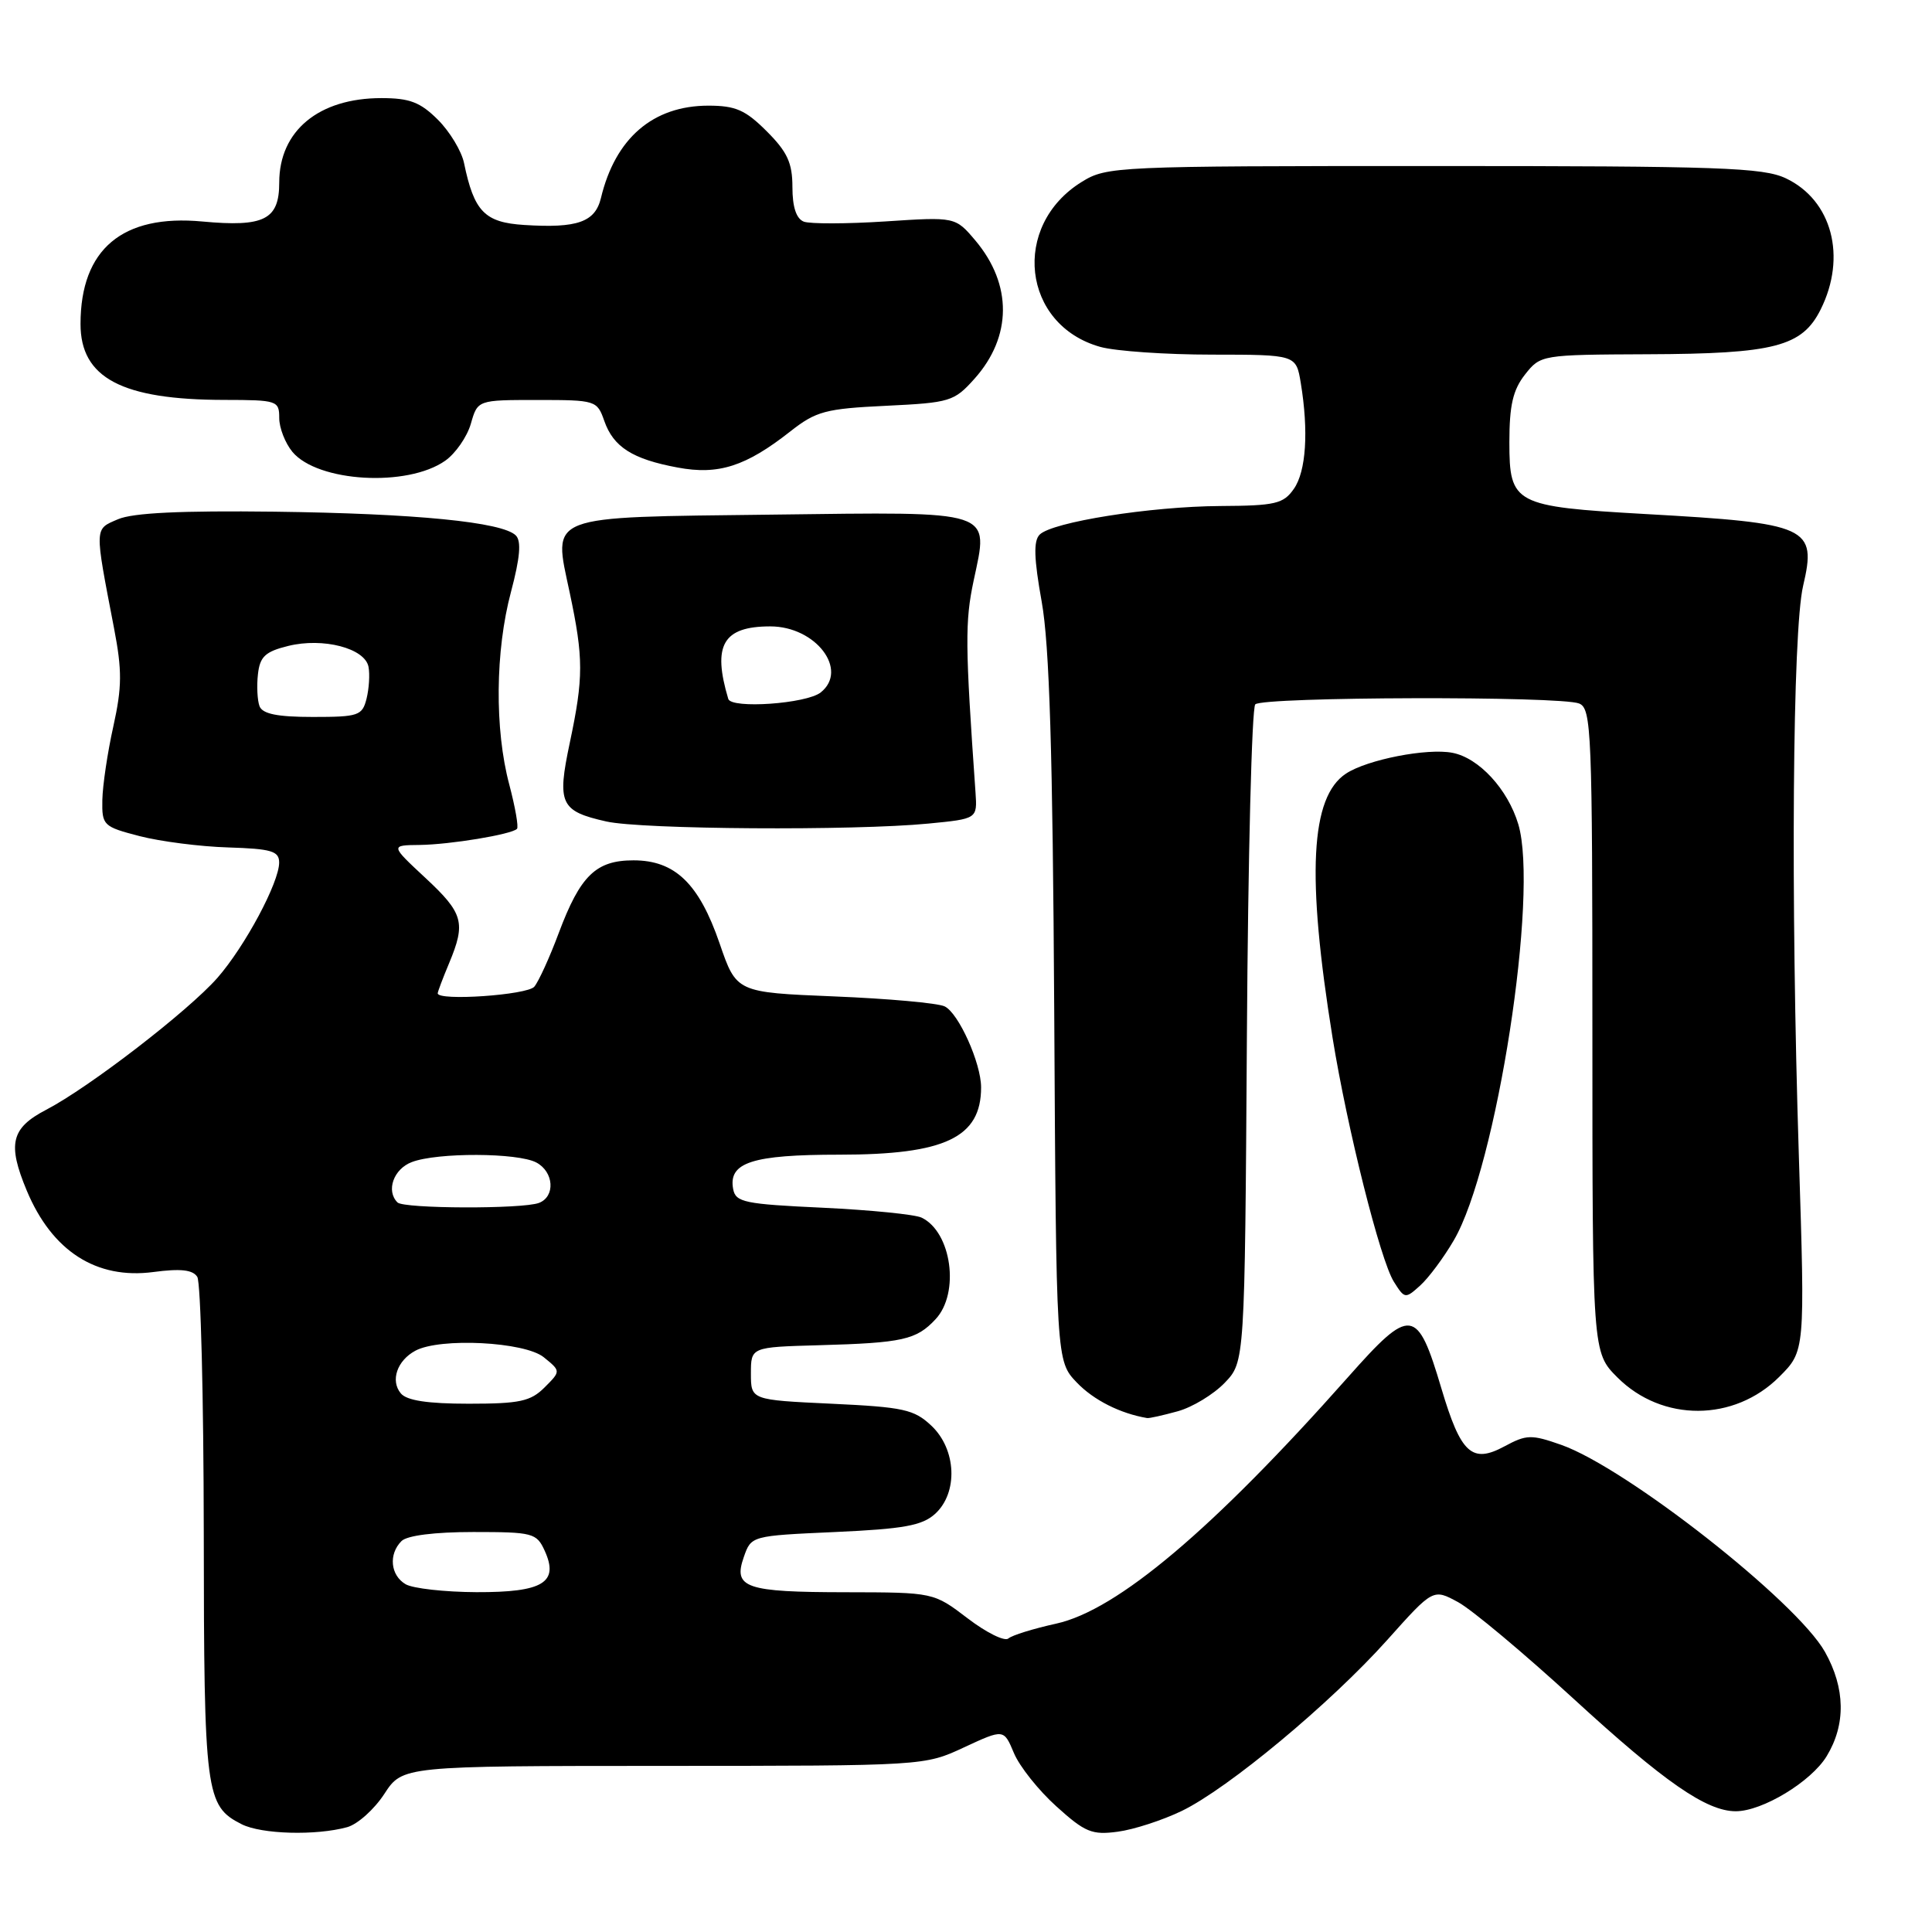 <?xml version="1.0" encoding="UTF-8" standalone="no"?>
<!DOCTYPE svg PUBLIC "-//W3C//DTD SVG 1.1//EN" "http://www.w3.org/Graphics/SVG/1.1/DTD/svg11.dtd" >
<svg xmlns="http://www.w3.org/2000/svg" xmlns:xlink="http://www.w3.org/1999/xlink" version="1.1" viewBox="0 0 256 256">
 <g >
 <path fill="currentColor"
d=" M 46.00 242.11 C 47.38 241.73 49.59 239.75 50.92 237.71 C 53.34 234.00 53.34 234.00 87.92 233.99 C 122.50 233.98 122.50 233.98 127.75 231.53 C 133.01 229.09 133.01 229.09 134.35 232.29 C 135.09 234.06 137.62 237.24 139.98 239.36 C 143.77 242.79 144.70 243.17 148.11 242.71 C 150.23 242.43 154.04 241.19 156.59 239.96 C 162.76 236.97 176.31 225.69 183.82 217.30 C 189.90 210.50 189.90 210.50 193.20 212.29 C 195.01 213.27 201.90 219.04 208.50 225.09 C 220.52 236.12 226.11 240.00 230.00 240.00 C 233.52 240.00 239.98 236.09 242.04 232.71 C 244.60 228.51 244.52 223.70 241.82 218.89 C 238.06 212.20 215.51 194.50 206.87 191.45 C 202.91 190.06 202.28 190.07 199.35 191.65 C 195.04 193.97 193.57 192.63 191.00 184.00 C 187.78 173.17 186.96 173.07 178.60 182.50 C 160.72 202.66 148.04 213.36 139.95 215.14 C 136.95 215.80 134.10 216.68 133.61 217.11 C 133.12 217.53 130.69 216.33 128.22 214.44 C 123.71 211.00 123.71 211.00 112.11 210.98 C 98.75 210.97 97.12 210.40 98.56 206.31 C 99.54 203.50 99.55 203.50 110.67 203.00 C 119.75 202.59 122.18 202.15 123.90 200.60 C 126.98 197.80 126.74 192.05 123.42 188.92 C 121.12 186.75 119.73 186.45 110.17 186.00 C 99.50 185.50 99.50 185.50 99.50 182.00 C 99.50 178.50 99.50 178.50 108.50 178.25 C 119.62 177.94 121.42 177.54 123.97 174.80 C 127.21 171.33 126.09 163.24 122.11 161.34 C 121.23 160.92 115.33 160.33 109.01 160.03 C 98.67 159.55 97.48 159.31 97.15 157.57 C 96.48 154.03 99.65 153.00 111.24 153.00 C 125.22 153.00 130.00 150.73 130.00 144.09 C 130.00 140.87 127.02 134.24 125.17 133.35 C 124.25 132.91 117.67 132.32 110.54 132.03 C 97.58 131.50 97.58 131.50 95.35 125.00 C 92.62 117.07 89.44 114.00 83.94 114.00 C 78.96 114.00 76.89 116.02 74.04 123.62 C 72.84 126.84 71.38 130.04 70.80 130.74 C 69.88 131.85 58.00 132.67 58.00 131.62 C 58.00 131.41 58.67 129.63 59.50 127.65 C 61.75 122.26 61.41 121.02 56.36 116.32 C 51.72 112.00 51.72 112.00 55.61 111.96 C 59.64 111.91 67.76 110.57 68.50 109.83 C 68.74 109.60 68.27 106.95 67.48 103.95 C 65.53 96.64 65.62 86.24 67.71 78.42 C 68.91 73.90 69.10 71.70 68.35 70.95 C 66.57 69.17 55.08 68.04 36.34 67.80 C 23.99 67.65 17.62 67.95 15.64 68.80 C 12.48 70.16 12.50 69.66 15.11 83.24 C 16.19 88.86 16.17 91.03 15.02 96.24 C 14.25 99.68 13.60 104.07 13.56 106.00 C 13.50 109.37 13.68 109.54 18.50 110.79 C 21.25 111.50 26.53 112.18 30.24 112.29 C 35.96 112.47 36.98 112.77 36.99 114.28 C 37.00 116.92 32.46 125.40 28.81 129.57 C 24.95 133.96 11.81 144.09 6.12 147.05 C 1.46 149.48 0.96 151.57 3.55 157.77 C 6.90 165.78 12.76 169.55 20.32 168.55 C 23.93 168.07 25.54 168.25 26.14 169.19 C 26.60 169.91 26.98 185.12 27.00 203.00 C 27.03 237.74 27.23 239.29 32.02 241.72 C 34.66 243.05 41.85 243.25 46.00 242.11 Z  M 156.06 187.00 C 158.01 186.46 160.81 184.76 162.28 183.23 C 164.94 180.46 164.94 180.46 165.22 137.31 C 165.37 113.58 165.87 93.79 166.33 93.33 C 167.35 92.32 206.80 92.21 209.25 93.22 C 210.88 93.89 211.00 96.91 211.00 136.57 C 211.00 179.20 211.00 179.20 214.32 182.52 C 220.25 188.45 229.79 188.41 235.77 182.43 C 239.18 179.02 239.18 179.02 238.36 153.26 C 237.26 118.72 237.52 83.65 238.92 77.64 C 240.75 69.81 239.71 69.33 218.00 68.11 C 200.63 67.12 200.00 66.79 200.00 58.60 C 200.00 53.71 200.47 51.67 202.07 49.63 C 204.13 47.02 204.23 47.00 218.32 46.94 C 235.13 46.88 238.79 45.93 241.25 41.00 C 244.73 34.02 242.75 26.53 236.64 23.63 C 233.62 22.20 227.91 22.00 189.97 22.00 C 147.82 22.00 146.65 22.05 143.34 24.10 C 133.94 29.91 135.43 43.08 145.81 45.97 C 147.84 46.53 154.50 46.99 160.62 46.99 C 171.74 47.00 171.74 47.00 172.36 50.75 C 173.41 57.14 173.07 62.46 171.44 64.78 C 170.06 66.76 168.99 67.01 161.69 67.05 C 152.40 67.11 139.43 69.17 137.76 70.84 C 136.93 71.67 137.00 73.99 138.03 79.73 C 139.06 85.47 139.49 99.66 139.69 133.92 C 139.95 180.34 139.95 180.34 142.69 183.20 C 144.91 185.52 148.44 187.30 152.00 187.90 C 152.28 187.95 154.10 187.54 156.06 187.00 Z  M 192.63 164.36 C 198.30 154.70 203.93 118.37 201.18 109.21 C 199.79 104.57 195.96 100.42 192.45 99.75 C 189.10 99.10 181.18 100.65 178.36 102.50 C 173.63 105.60 173.10 116.00 176.57 137.50 C 178.53 149.60 182.89 166.96 184.69 169.83 C 186.12 172.11 186.21 172.12 188.18 170.34 C 189.30 169.33 191.30 166.64 192.63 164.36 Z  M 123.00 109.13 C 129.50 108.50 129.50 108.50 129.26 105.00 C 127.88 85.38 127.86 82.39 129.01 76.95 C 131.02 67.48 132.07 67.82 102.36 68.19 C 72.06 68.56 73.28 68.09 75.49 78.53 C 77.33 87.22 77.33 89.77 75.50 98.42 C 73.79 106.50 74.24 107.48 80.34 108.85 C 85.05 109.91 113.14 110.09 123.00 109.13 Z  M 58.99 61.05 C 60.36 60.09 61.89 57.88 62.39 56.15 C 63.29 53.00 63.29 53.00 71.20 53.00 C 78.94 53.00 79.12 53.06 80.07 55.77 C 81.28 59.23 83.80 60.84 89.79 61.95 C 95.20 62.97 98.83 61.80 104.74 57.15 C 108.13 54.49 109.39 54.15 117.40 53.77 C 125.90 53.36 126.43 53.20 129.13 50.18 C 134.10 44.62 134.15 37.71 129.26 31.89 C 126.59 28.73 126.59 28.73 117.31 29.34 C 112.20 29.67 107.34 29.68 106.51 29.37 C 105.51 28.98 105.00 27.43 105.00 24.79 C 105.00 21.59 104.33 20.13 101.60 17.40 C 98.77 14.57 97.47 14.00 93.85 14.00 C 86.52 14.01 81.53 18.31 79.63 26.23 C 78.86 29.43 76.51 30.26 69.47 29.81 C 64.22 29.48 62.82 28.04 61.49 21.62 C 61.17 20.04 59.61 17.45 58.03 15.87 C 55.69 13.54 54.29 13.00 50.53 13.00 C 42.24 13.00 37.00 17.33 37.00 24.19 C 37.00 29.11 35.02 30.11 26.81 29.35 C 16.23 28.36 10.68 33.02 10.67 42.91 C 10.66 50.08 16.15 52.98 29.75 52.99 C 36.73 53.00 37.00 53.09 37.00 55.39 C 37.00 56.70 37.79 58.72 38.75 59.88 C 42.10 63.89 53.98 64.58 58.99 61.05 Z  M 53.75 209.92 C 51.73 208.74 51.46 205.94 53.20 204.20 C 53.94 203.46 57.58 203.00 62.72 203.00 C 70.60 203.00 71.10 203.13 72.17 205.47 C 74.10 209.70 71.96 211.00 63.13 210.97 C 58.93 210.95 54.71 210.48 53.75 209.92 Z  M 53.11 184.63 C 51.70 182.94 52.62 180.27 55.05 178.97 C 58.33 177.22 69.52 177.79 72.05 179.84 C 74.32 181.68 74.32 181.68 72.16 183.84 C 70.31 185.69 68.86 186.00 62.12 186.00 C 56.66 186.00 53.90 185.58 53.11 184.63 Z  M 52.67 159.33 C 51.12 157.79 52.15 154.89 54.57 153.98 C 57.95 152.69 68.62 152.73 71.07 154.04 C 73.40 155.28 73.61 158.55 71.42 159.39 C 69.27 160.22 53.50 160.17 52.67 159.33 Z  M 34.39 93.58 C 34.10 92.81 34.00 90.89 34.18 89.33 C 34.44 87.00 35.15 86.34 38.19 85.59 C 42.81 84.45 48.36 85.89 48.83 88.36 C 49.02 89.35 48.90 91.25 48.57 92.58 C 48.00 94.83 47.51 95.00 41.45 95.00 C 36.76 95.00 34.79 94.60 34.39 93.58 Z  M 96.50 92.61 C 94.37 85.48 95.80 83.00 102.07 83.00 C 108.09 83.00 112.49 88.77 108.75 91.75 C 106.87 93.25 96.90 93.95 96.50 92.61 Z "/>
</g>
</svg>